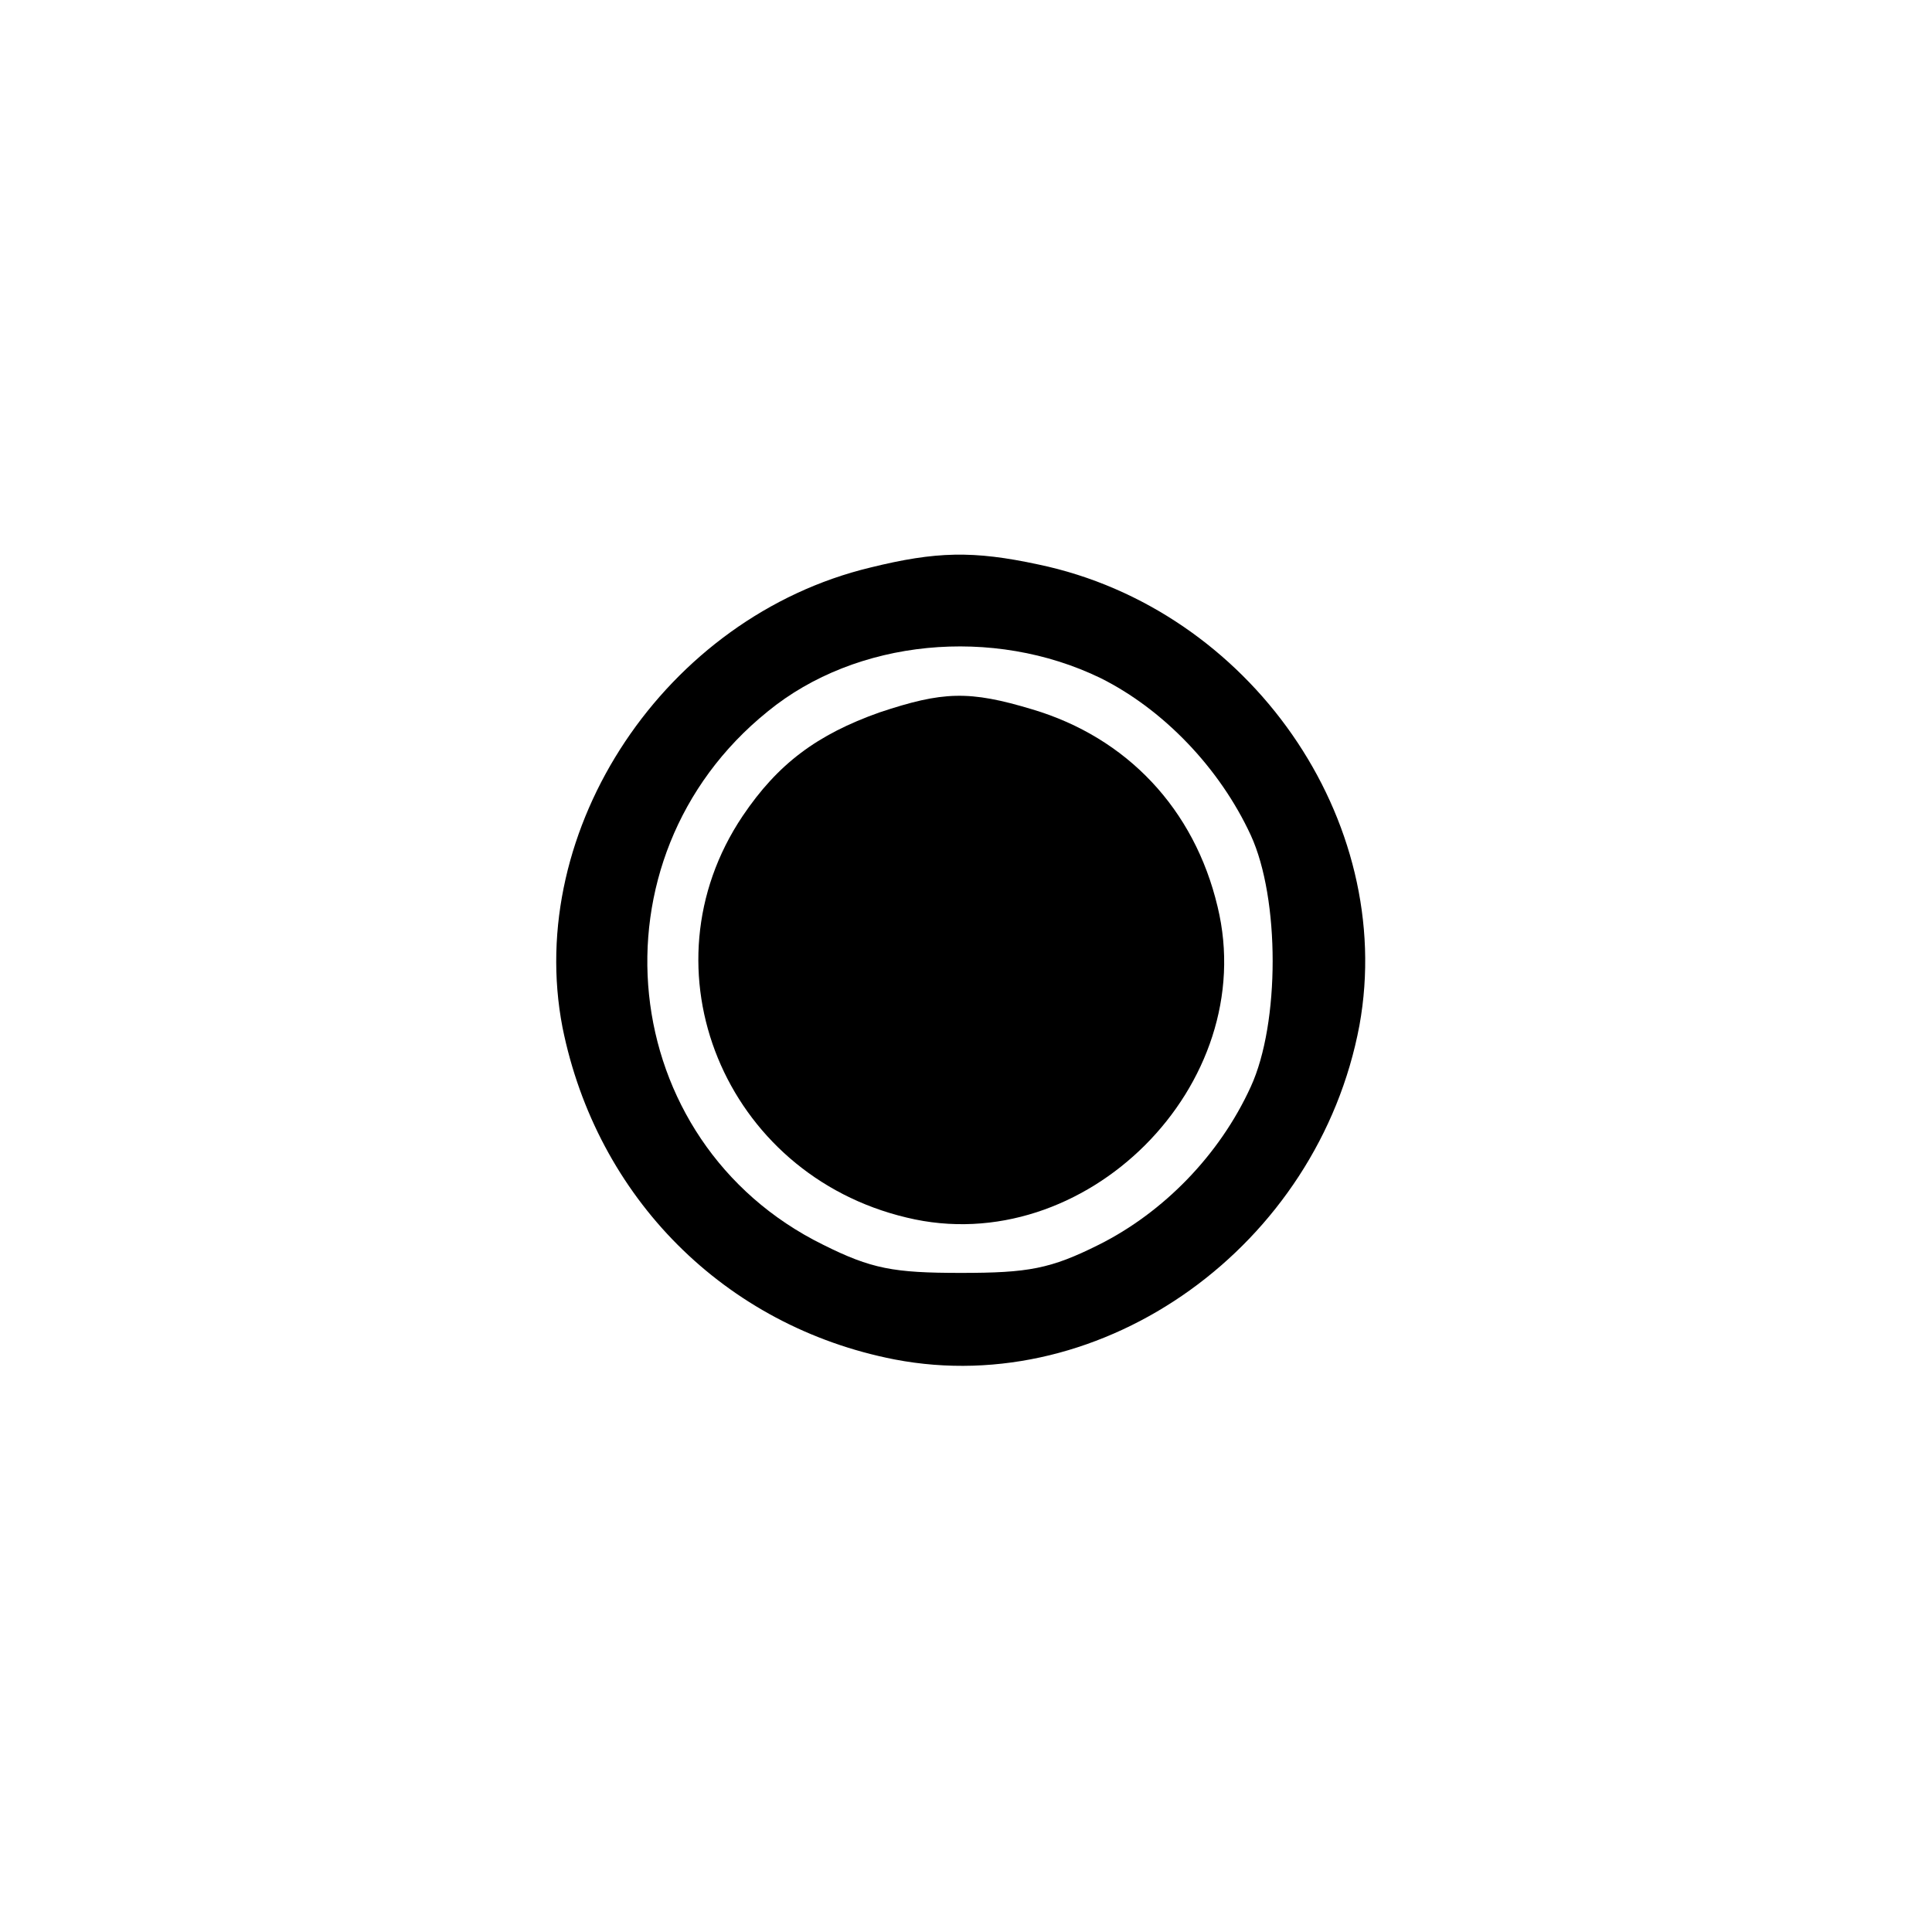 <?xml version="1.0" standalone="no"?>
<!DOCTYPE svg PUBLIC "-//W3C//DTD SVG 20010904//EN"
 "http://www.w3.org/TR/2001/REC-SVG-20010904/DTD/svg10.dtd">
<svg version="1.0" xmlns="http://www.w3.org/2000/svg"
 width="192pt" height="192pt" viewBox="0 0 192 192"
 preserveAspectRatio="xMidYMid meet">
<g transform="translate(0,192) scale(0.1,-0.1)"
fill="#000000" stroke="none">
810 c245 -63 441 -223 549 -451 55 -116 75 -212 75 -354 0 -141 -20 -238 -75
-352 -86 -182 -215 -312 -396 -398 -116 -55 -212 -75 -354 -75 -142 0 -238 20
-354 75 -228 108 -388 304 -451 549 -28 110 -28 292 0 402 76 298 303 526 600
603 106 28 298 28 406 1z"/>
<path d="M865 1356 c-204 -49 -344 -260 -306 -457 34 -169 161 -297 330 -330
208 -40 421 113 462 332 37 204 -109 414 -319 458 -65 14 -102 13 -167 -3z
m229 -110 c62 -31 118 -89 149 -156 29 -63 29 -187 0 -250 -31 -68 -87 -125
-151 -157 -48 -24 -70 -28 -137 -28 -67 0 -89 4 -137 28 -207 102 -236 384
-55 530 88 72 224 85 331 33z"/>
<path d="M874 1212 c-62 -22 -101 -51 -136 -103 -102 -152 -18 -356 163 -399
177 -43 352 132 309 309 -23 97 -90 168 -184 196 -63 19 -89 18 -152 -3z"/>
</g>
</svg>
